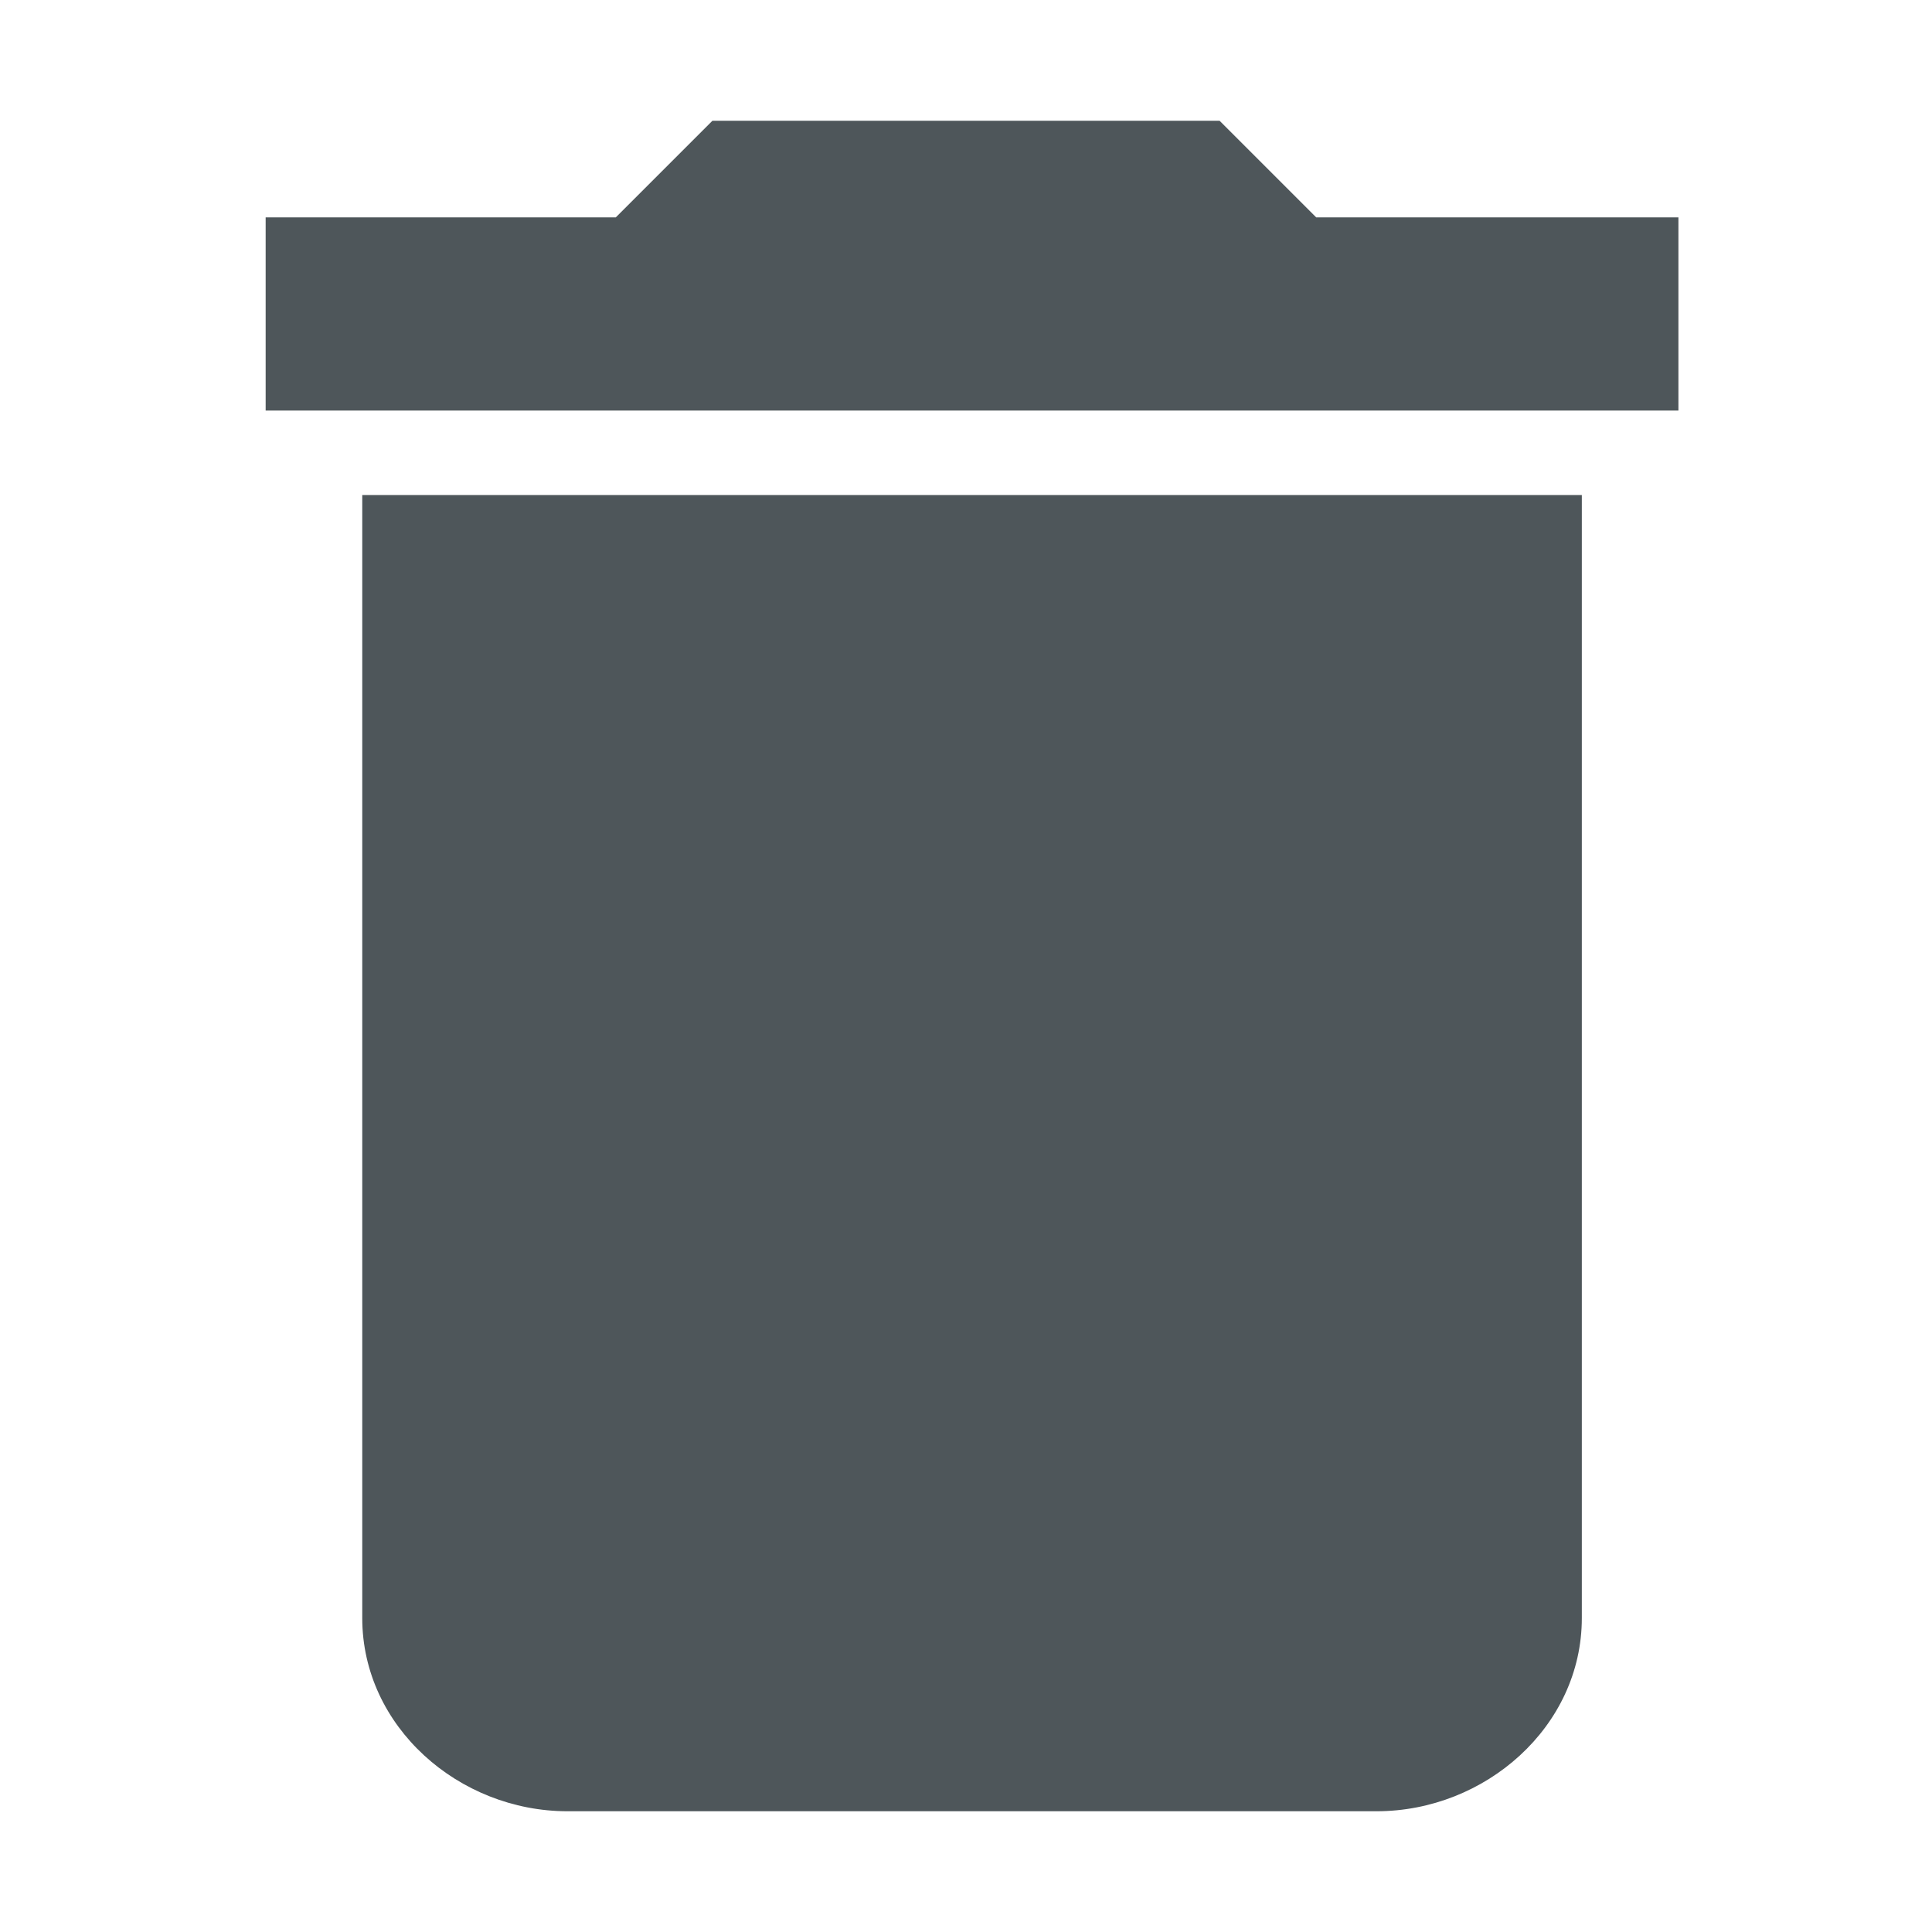 <?xml version="1.0" encoding="utf-8"?>
<!-- Generator: Adobe Illustrator 22.0.1, SVG Export Plug-In . SVG Version: 6.00 Build 0)  -->
<svg version="1.1" id="Layer_1" xmlns="http://www.w3.org/2000/svg" xmlns:xlink="http://www.w3.org/1999/xlink" x="0px" y="0px"
	 viewBox="0 0 16 16" style="enable-background:new 0 0 16 16;" xml:space="preserve">
<style type="text/css">
	.st0{fill:#4E565A;}
</style>
<path class="st0" d="M3,13.4C3,14.3,3.8,15,4.7,15h6.7c0.9,0,1.7-0.7,1.7-1.6V4.1H3V13.4z M13.8,1.8h-2.9L10.1,1H5.9L5.1,1.8H2.2
	v1.6h11.7V1.8z"/>
</svg>
